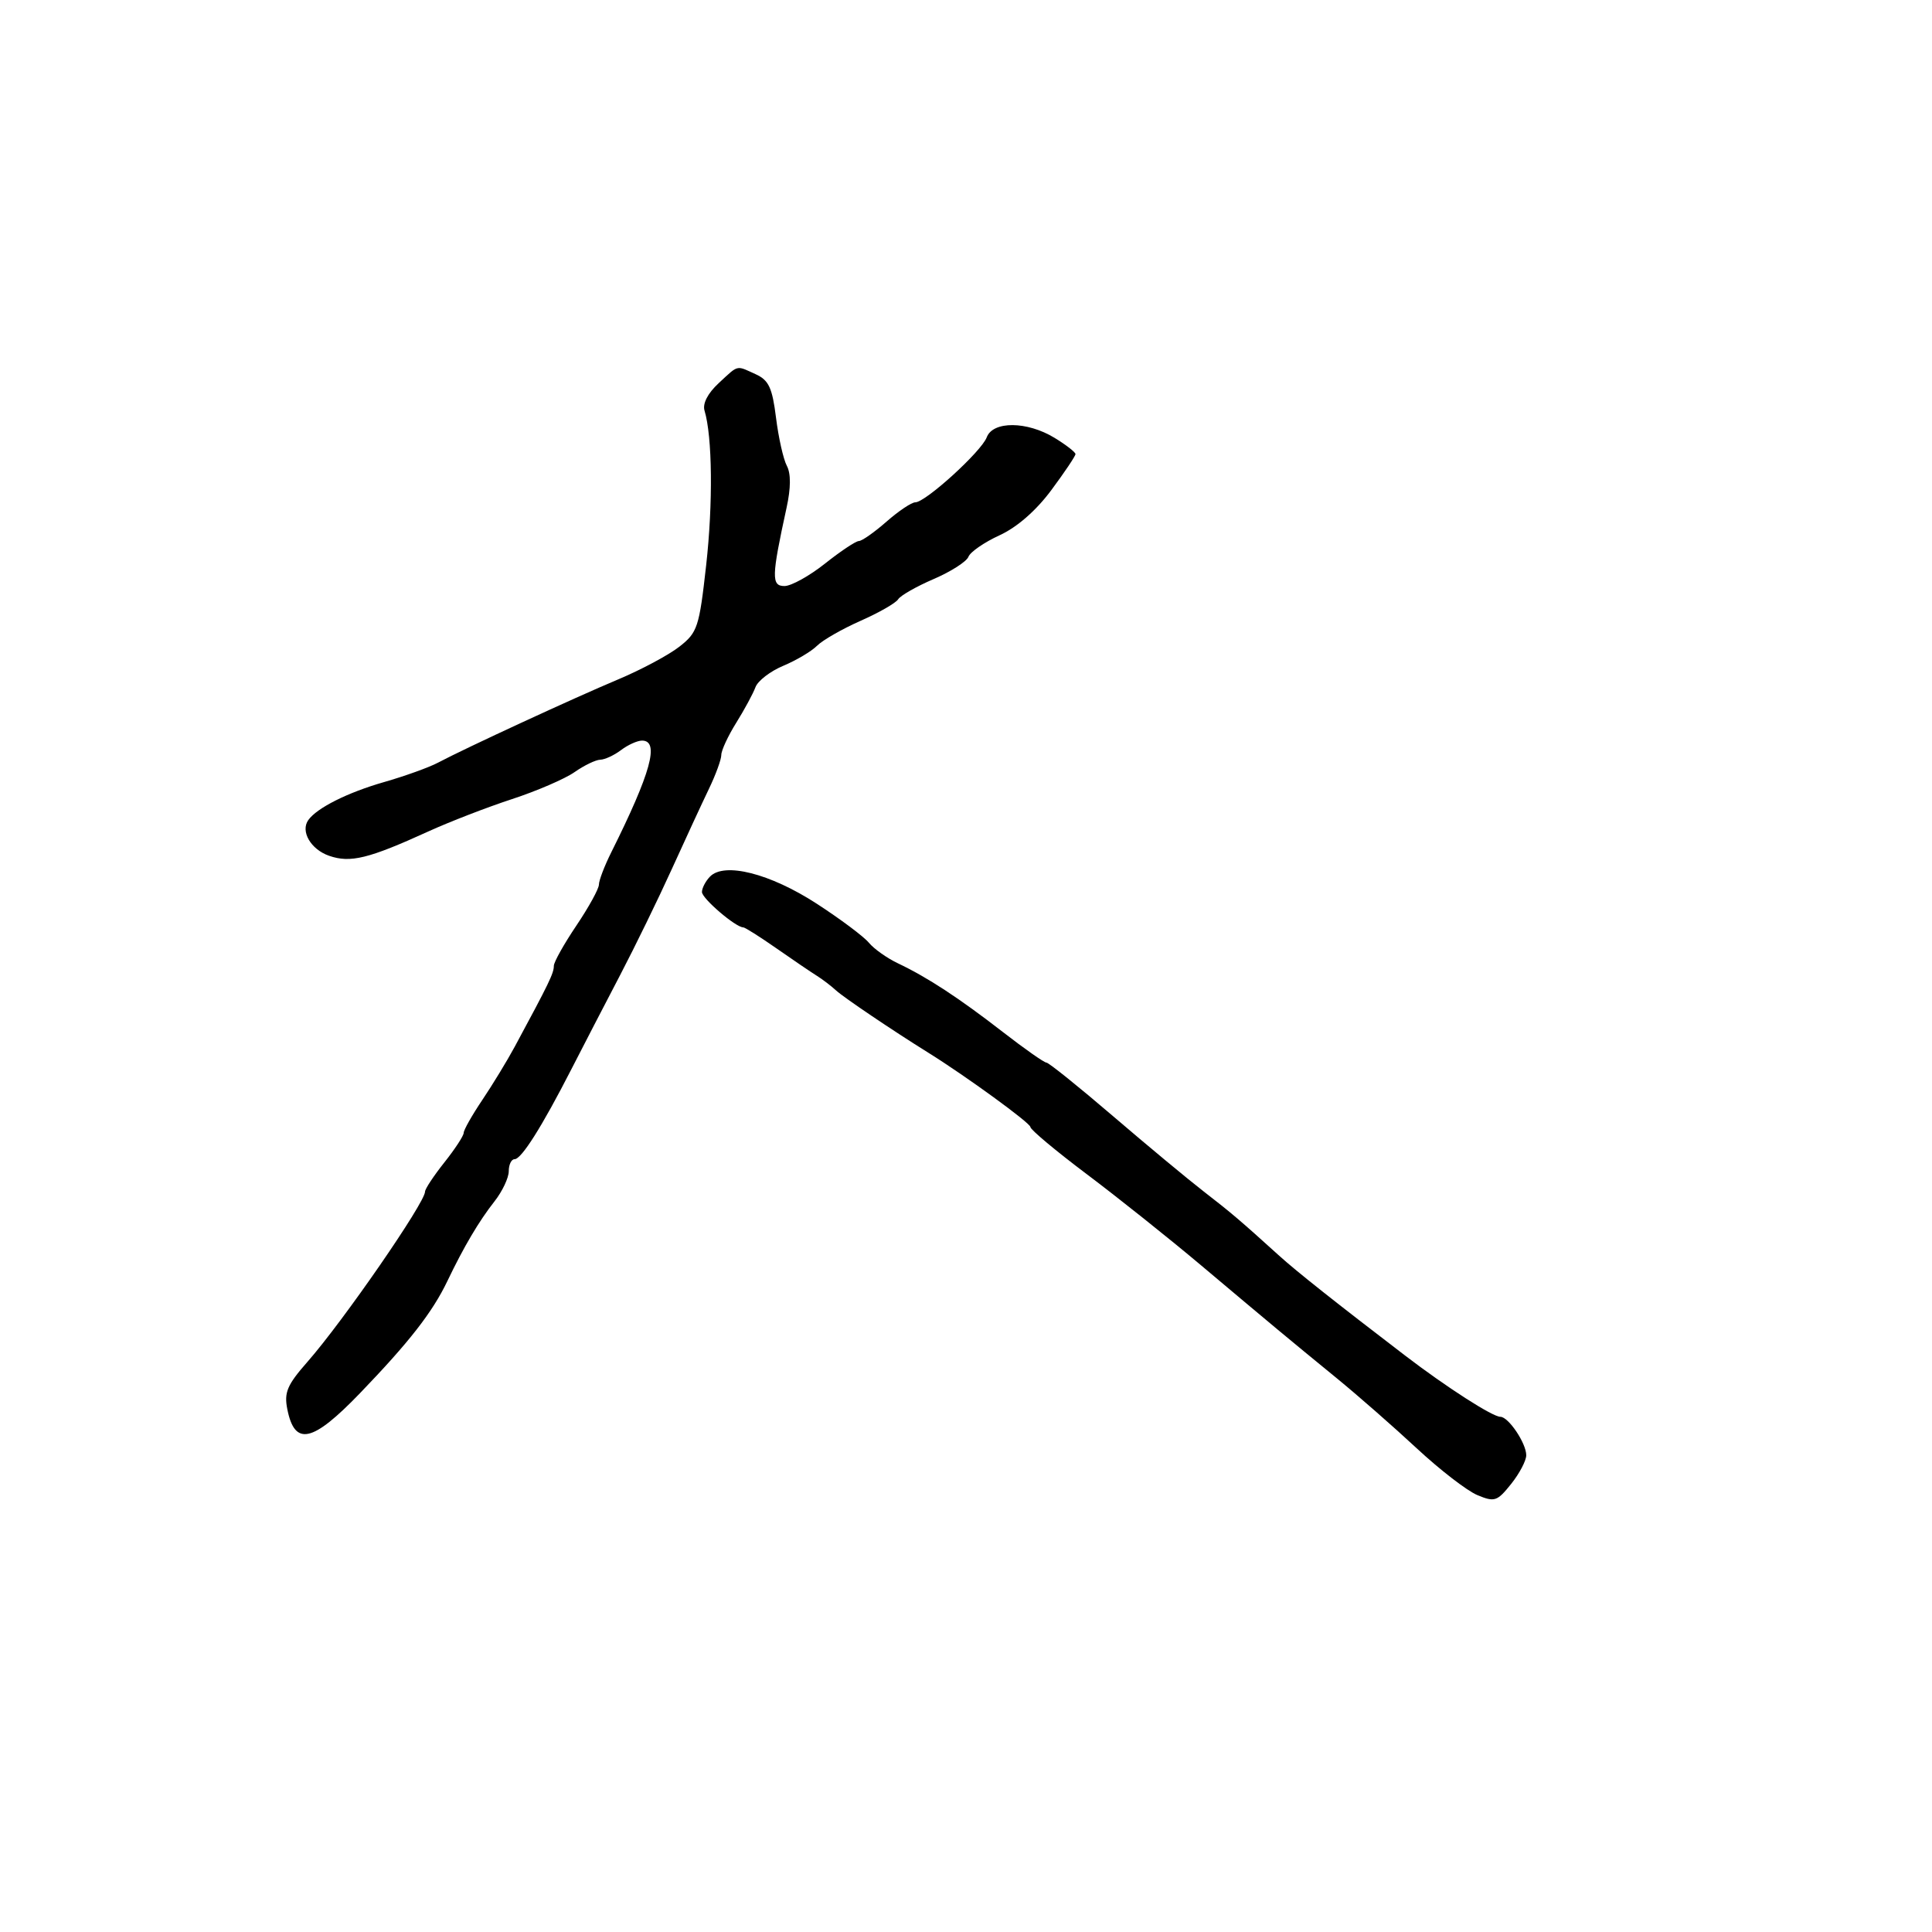 <svg xmlns="http://www.w3.org/2000/svg" width="300" height="300" viewBox="0 0 300 300" version="1.1">
  <defs/>
  <path d="M111.582,59.511 C113.281,57.937 113.925,57.243 114.641,57.159 C115.255,57.087 115.922,57.463 117.352,58.115 C119.372,59.035 119.92,60.211 120.5,64.865 C120.886,67.964 121.643,71.325 122.181,72.333 C122.823,73.536 122.809,75.773 122.14,78.833 C119.798,89.554 119.759,91 121.814,91 C122.861,91 125.694,89.429 128.109,87.51 C130.524,85.59 132.891,84.015 133.368,84.01 C133.845,84.004 135.774,82.65 137.653,81 C139.532,79.35 141.547,78 142.131,78 C143.72,78 152.392,70.107 153.218,67.91 C154.181,65.346 159.48,65.385 163.75,67.989 C165.537,69.079 167,70.214 167,70.511 C167,70.809 165.313,73.325 163.25,76.103 C160.88,79.295 157.918,81.879 155.2,83.124 C152.836,84.208 150.666,85.707 150.379,86.455 C150.092,87.203 147.665,88.758 144.985,89.911 C142.306,91.064 139.822,92.479 139.465,93.057 C139.108,93.634 136.485,95.138 133.635,96.398 C130.785,97.658 127.742,99.401 126.872,100.27 C126.003,101.14 123.645,102.539 121.632,103.381 C119.619,104.222 117.674,105.718 117.309,106.705 C116.944,107.692 115.601,110.179 114.323,112.23 C113.045,114.282 112.001,116.532 112.003,117.23 C112.004,117.929 111.139,120.3 110.079,122.5 C109.02,124.7 106.431,130.294 104.327,134.931 C102.222,139.569 98.602,146.994 96.283,151.431 C93.963,155.869 90.568,162.425 88.738,166 C84.151,174.96 80.97,180 79.901,180 C79.406,180 79,180.839 79,181.865 C79,182.891 78.003,184.998 76.784,186.548 C74.369,189.618 72.022,193.588 69.462,198.936 C67.148,203.772 63.527,208.414 55.882,216.35 C48.514,223.998 45.771,224.603 44.617,218.835 C44.093,216.214 44.582,215.061 47.748,211.458 C53.282,205.159 66,186.749 66,185.037 C66,184.618 67.35,182.576 69,180.5 C70.65,178.424 72,176.359 72,175.913 C72,175.466 73.302,173.165 74.893,170.8 C76.485,168.435 78.758,164.7 79.945,162.5 C85.274,152.625 86,151.123 86,149.974 C86,149.395 87.575,146.582 89.5,143.724 C91.425,140.865 93,138.001 93,137.358 C93,136.715 93.863,134.459 94.918,132.345 C101.077,120.001 102.453,115 99.691,115 C98.971,115 97.509,115.661 96.441,116.468 C95.374,117.276 93.919,117.951 93.21,117.968 C92.5,117.986 90.7,118.854 89.21,119.897 C87.719,120.941 83.35,122.826 79.5,124.086 C75.65,125.346 69.8,127.607 66.5,129.112 C57.222,133.342 54.397,134.034 51.1,132.885 C48.259,131.895 46.628,129.091 47.873,127.338 C49.21,125.454 53.97,123.066 59.61,121.448 C62.85,120.519 66.625,119.162 68,118.432 C72.224,116.19 89.138,108.373 95.985,105.499 C99.552,104.002 103.827,101.717 105.485,100.421 C108.311,98.214 108.572,97.422 109.651,87.783 C110.726,78.181 110.617,67.786 109.399,63.761 C109.071,62.679 109.896,61.074 111.582,59.511 Z M110.25,136.116 C112.478,133.827 119.576,135.628 126.808,140.317 C130.488,142.704 134.139,145.435 134.92,146.386 C135.702,147.337 137.727,148.774 139.42,149.579 C144.017,151.762 148.894,154.955 155.723,160.25 C159.092,162.863 162.136,165 162.488,165 C162.839,165 167.486,168.735 172.814,173.3 C178.141,177.865 184.496,183.144 186.935,185.031 C191.199,188.329 192.57,189.496 198.647,195 C201.325,197.426 207.432,202.268 218.196,210.5 C224.618,215.411 231.758,220 232.978,220 C234.235,220 237.001,224.113 236.995,225.973 C236.992,226.813 235.934,228.82 234.643,230.433 C232.476,233.141 232.075,233.273 229.398,232.157 C227.804,231.492 223.575,228.228 220,224.904 C216.425,221.579 210.8,216.652 207.5,213.954 C200.066,207.877 197.779,205.974 186.5,196.479 C181.55,192.312 173.563,185.941 168.75,182.322 C163.938,178.702 160,175.409 160,175.003 C160,174.387 150.021,167.123 144.155,163.469 C138.553,159.98 131.02,154.894 129.821,153.792 C129.048,153.081 127.693,152.05 126.81,151.5 C125.927,150.95 123.111,149.037 120.552,147.25 C117.993,145.463 115.679,144 115.409,144 C114.233,144 109,139.519 109,138.512 C109,137.9 109.563,136.822 110.25,136.116 Z"/>
</svg>


